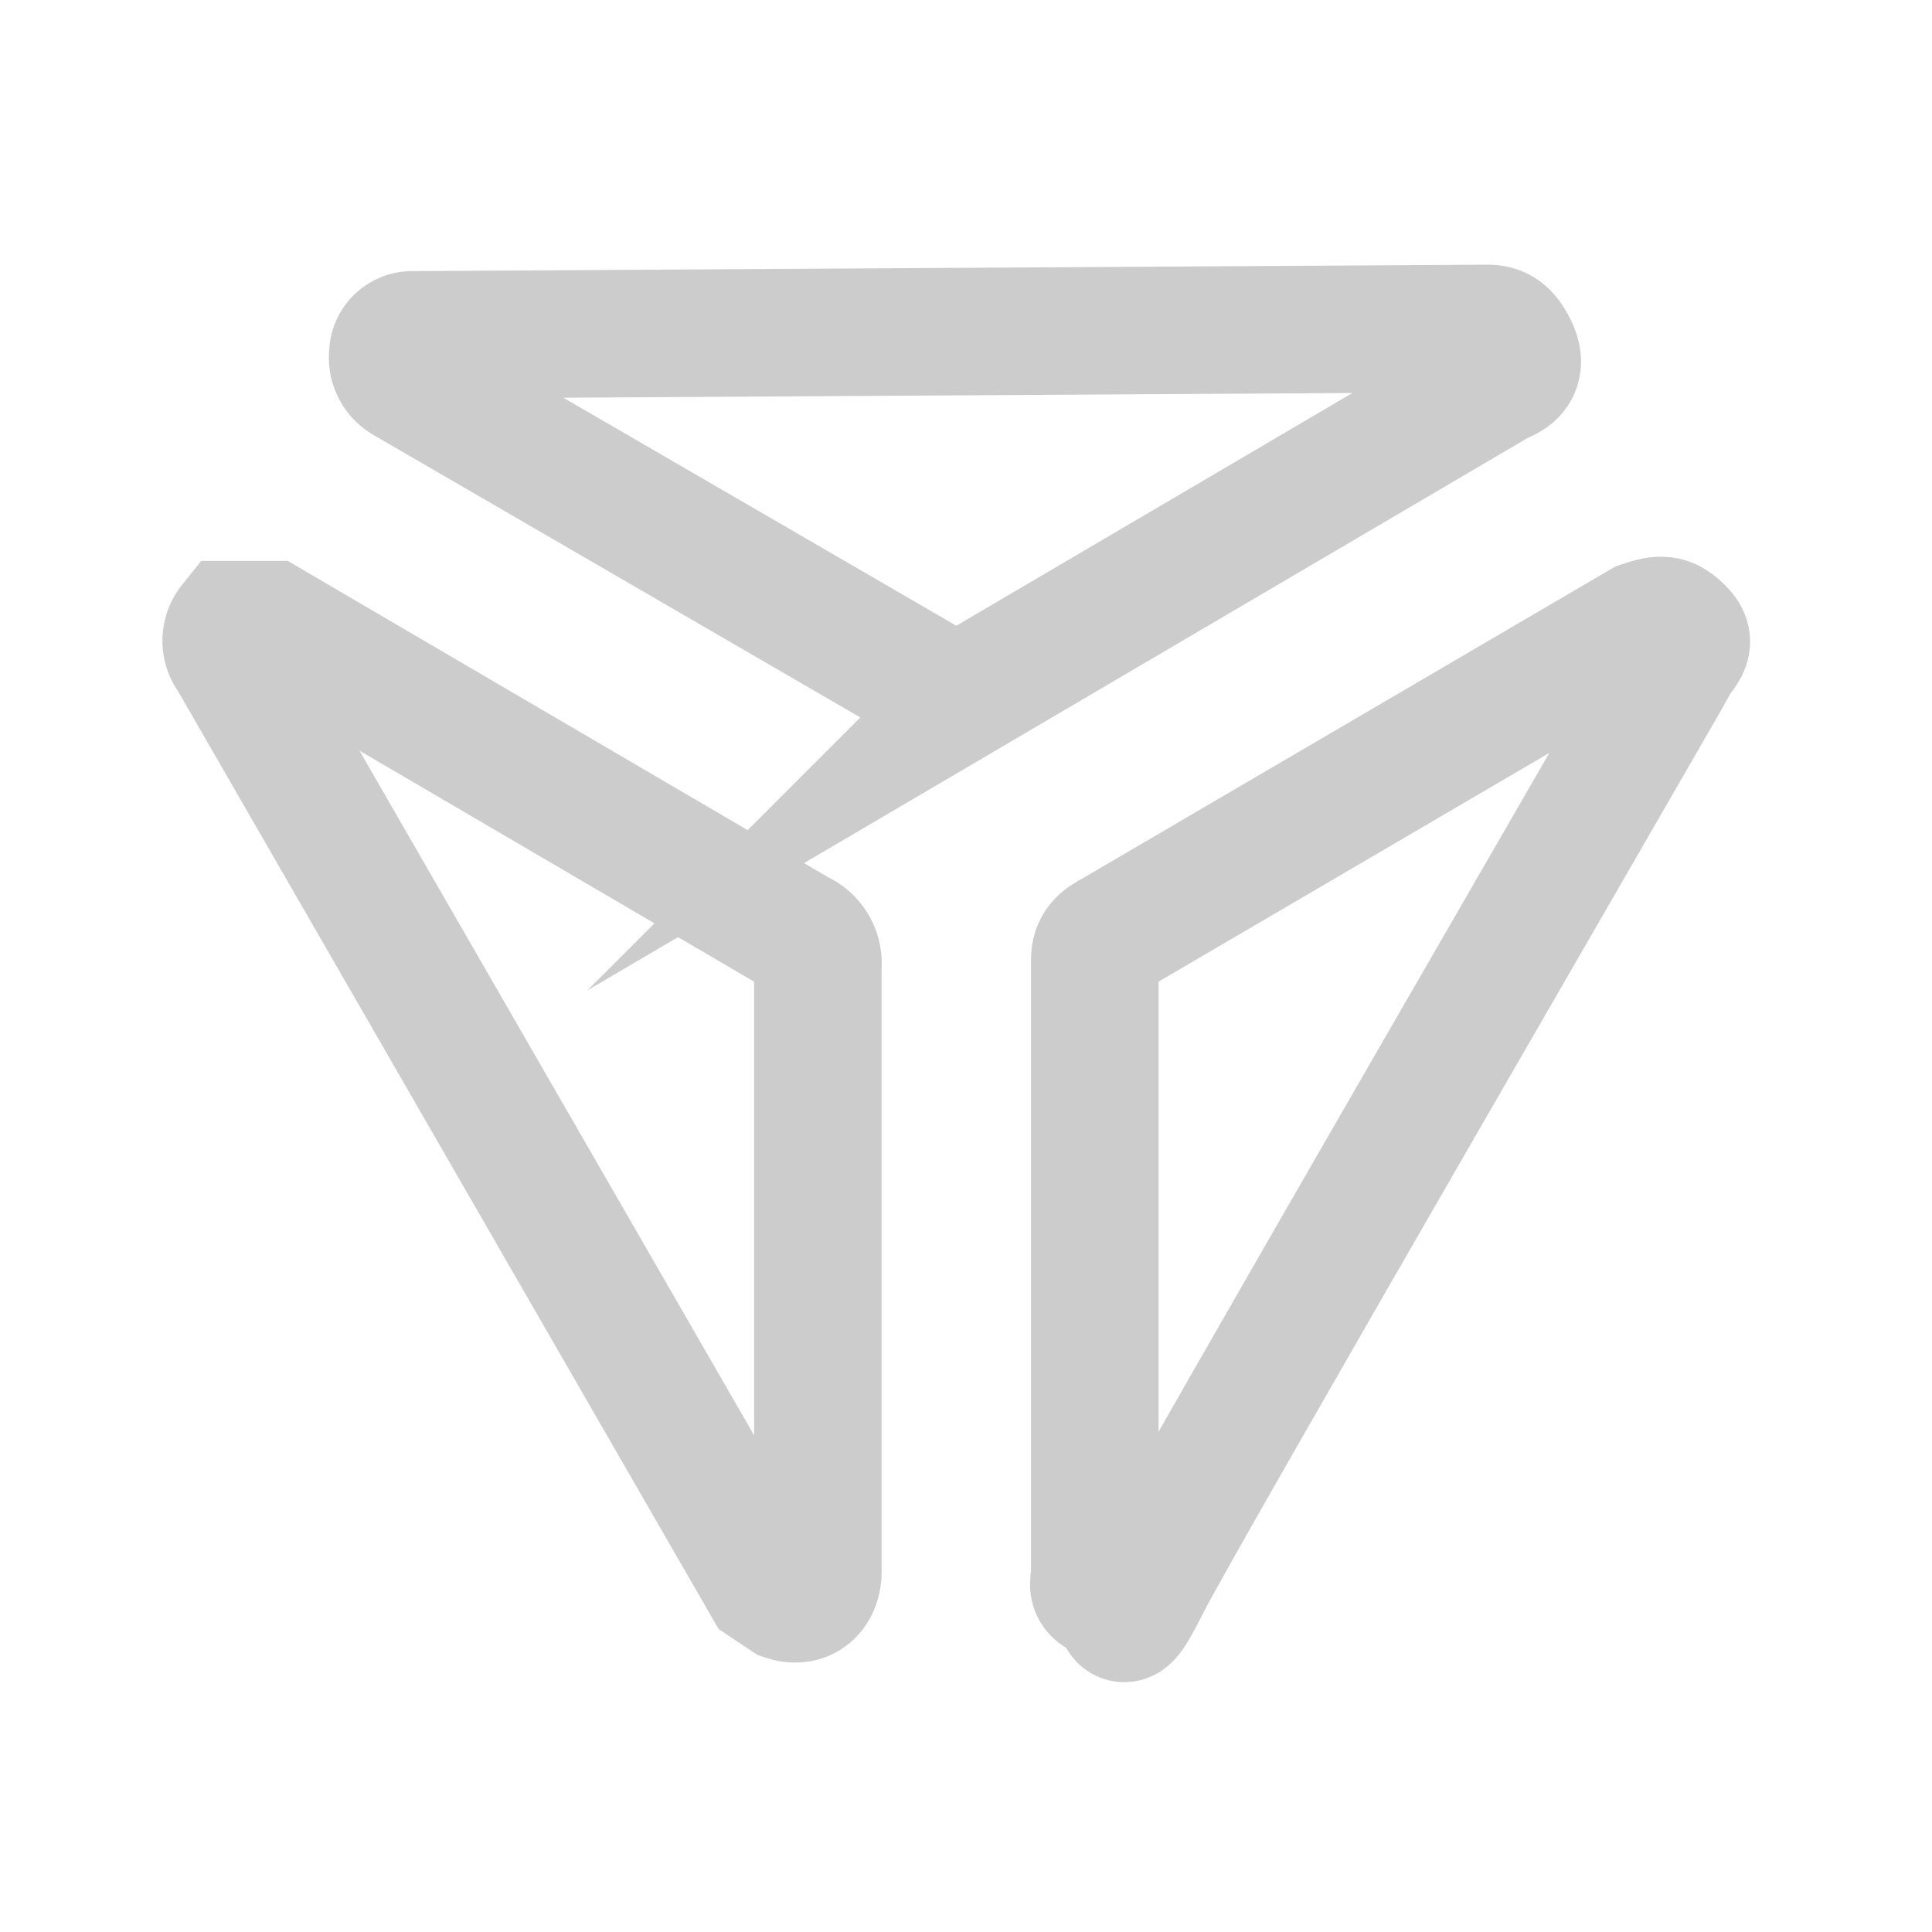 <svg id="Layer_1" data-name="Layer 1" xmlns="http://www.w3.org/2000/svg" viewBox="0 0 30 30"><defs><style>.cls-1{opacity:0.2;}.cls-2{fill:none;stroke:#000;stroke-miterlimit:10;stroke-width:1.98px;}</style></defs><g class="cls-1"><path class="cls-2" d="M12.7,24.4c0,.3-.2.5-.5.4l-.3-.2L3.6,10.2a.4.4,0,0,1,0-.5h.6l8.2,4.8a.5.5,0,0,1,.3.5Z"/><path class="cls-2" d="M17,14.9c0-.2.1-.3.3-.4l8.2-4.8c.3-.1.4-.1.6.1s0,.3-.1.5-7.7,13.3-8.2,14.3-.3.3-.6.2-.2-.2-.2-.4Z"/><path class="cls-2" d="M23.1,5.1c.2,0,.3.1.4.3s.1.4-.2.5l-8,4.7a1,1,0,0,1-.9,0L6.3,5.9a.4.4,0,0,1-.2-.4.3.3,0,0,1,.3-.3Z"/></g></svg>